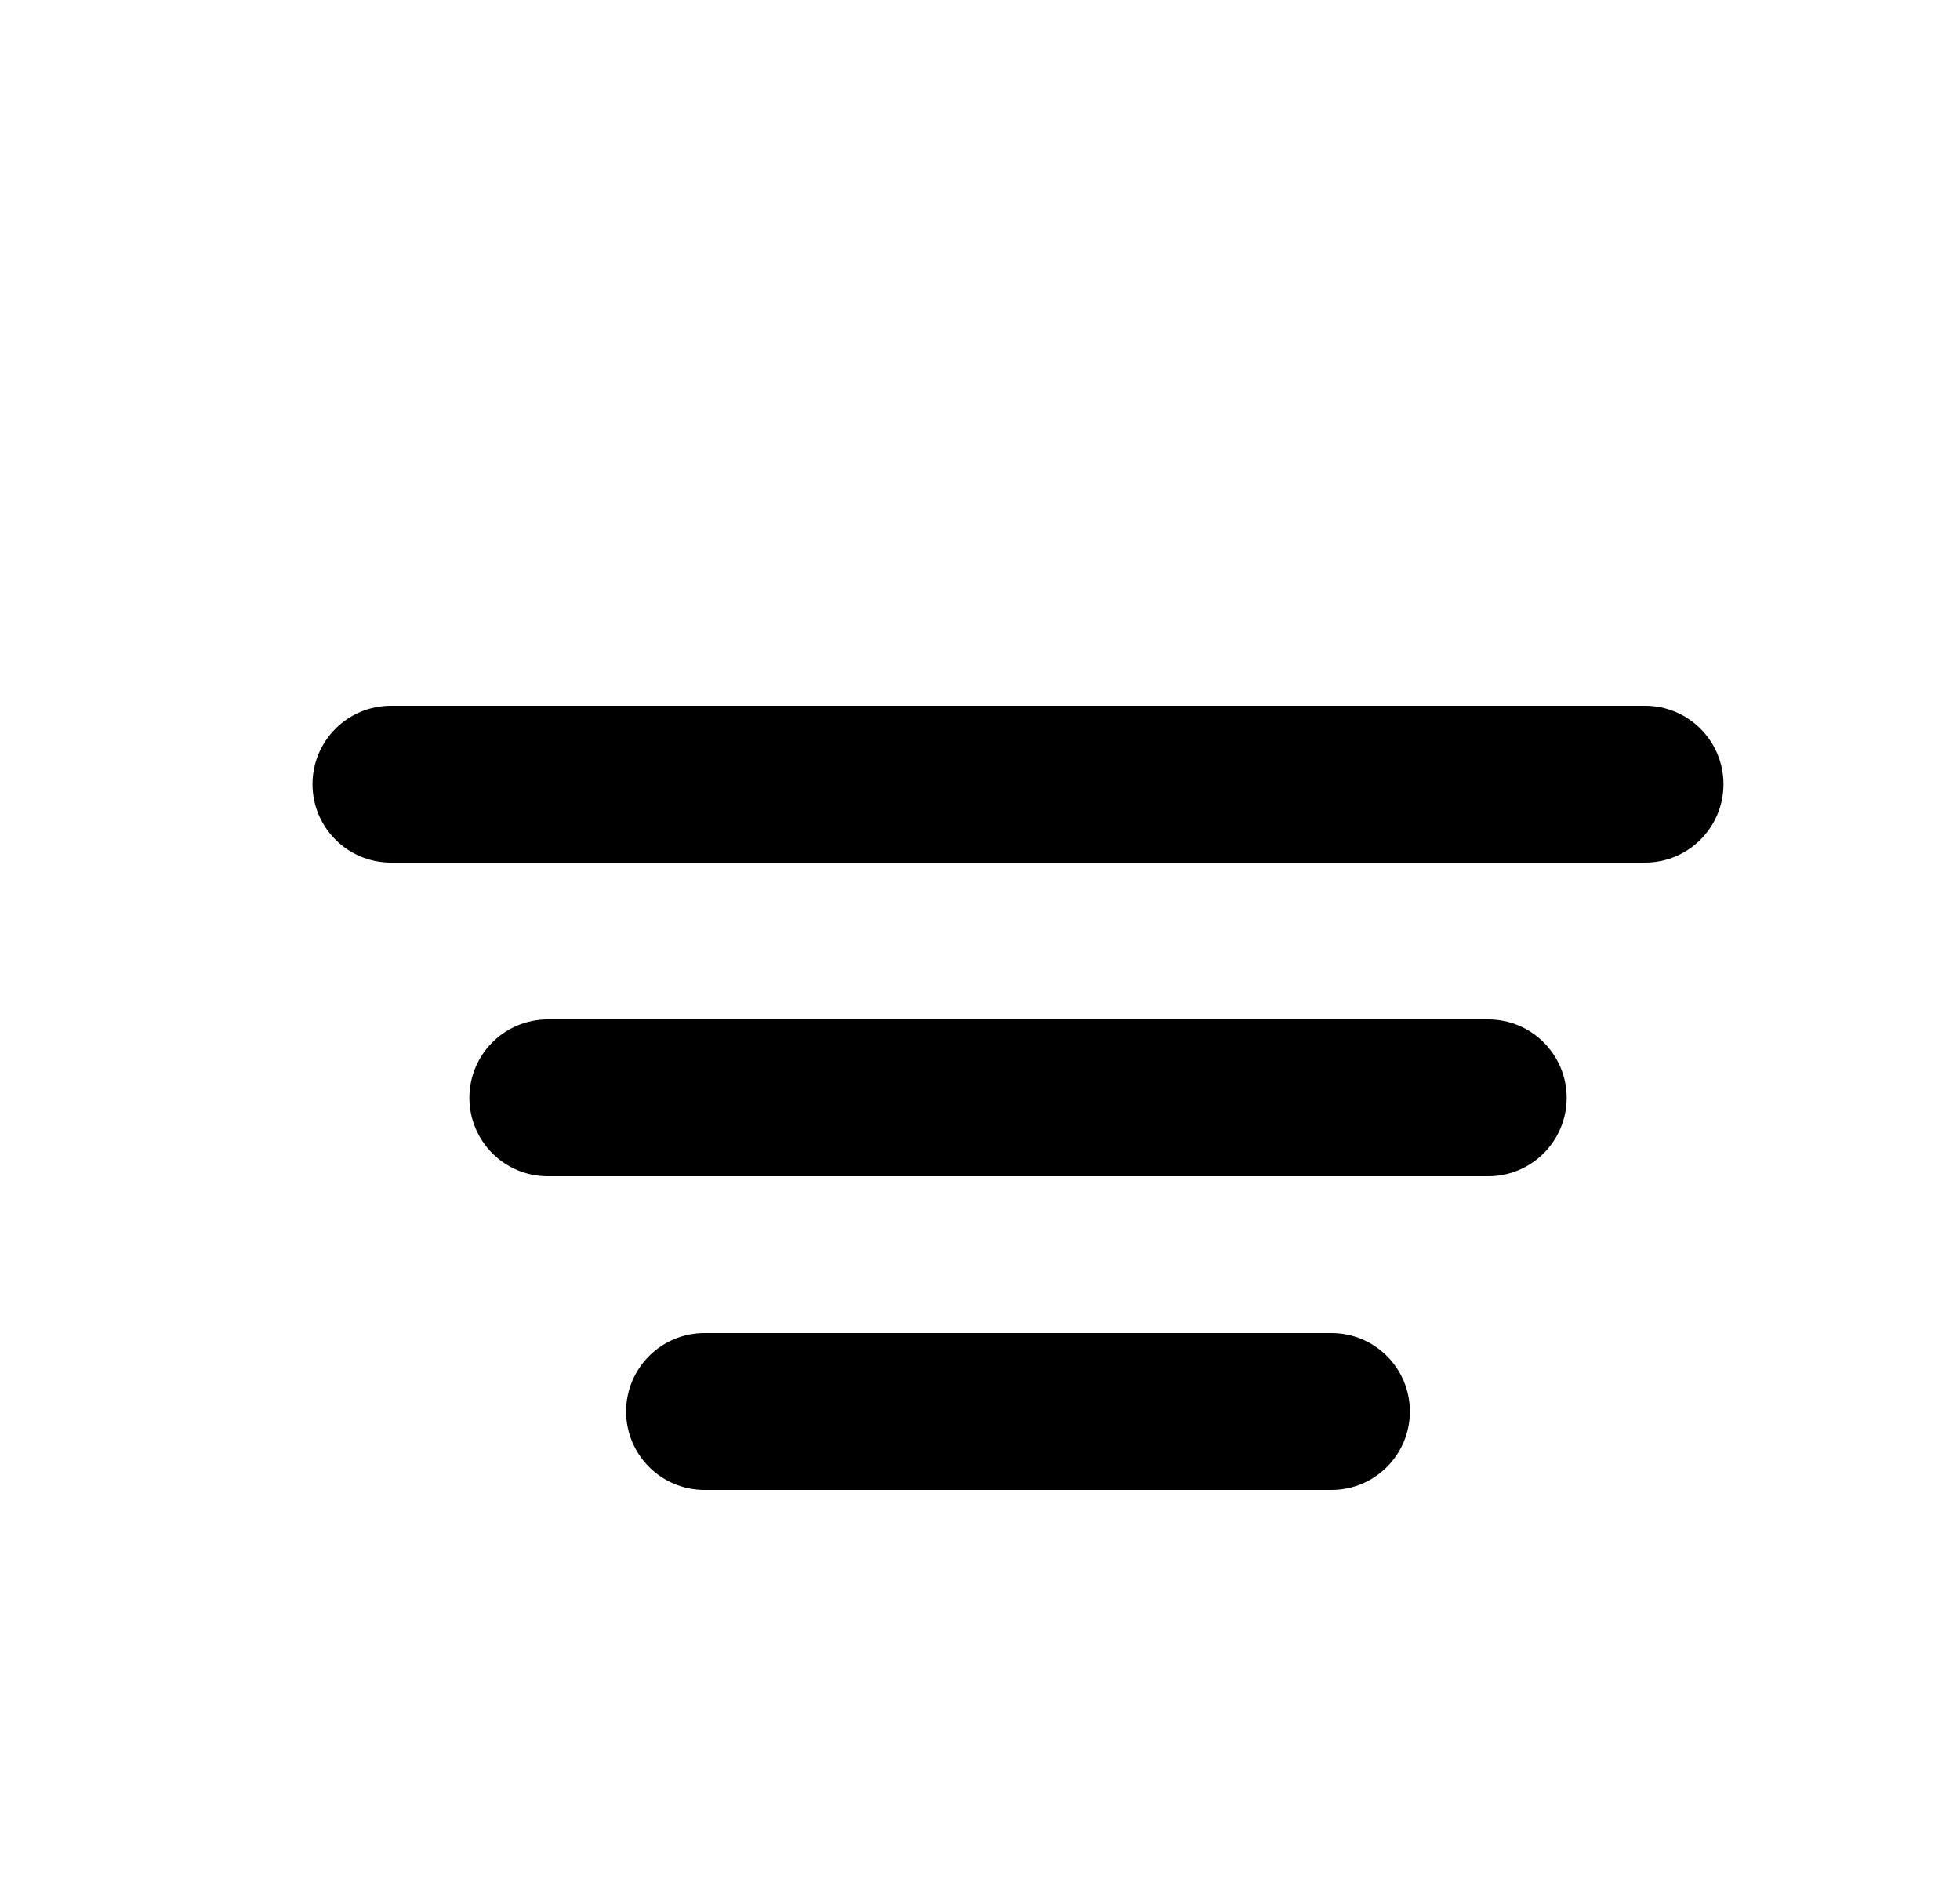 <svg xmlns="http://www.w3.org/2000/svg" xmlns:xlink="http://www.w3.org/1999/xlink" width="25" height="24" viewBox="0 0 25 24">
    <defs>
        <filter id="9v6jd9pnqa" color-interpolation-filters="auto">
            <feColorMatrix in="SourceGraphic" values="0 0 0 0 0.086 0 0 0 0 0.196 0 0 0 0 0.361 0 0 0 1 0"/>
        </filter>
        <filter id="g931wourob" width="277.8%" height="420%" x="-88.9%" y="-140%" filterUnits="objectBoundingBox">
            <feOffset dy="2" in="SourceAlpha" result="shadowOffsetOuter1"/>
            <feGaussianBlur in="shadowOffsetOuter1" result="shadowBlurOuter1" stdDeviation="5"/>
            <feColorMatrix in="shadowBlurOuter1" values="0 0 0 0 0.086 0 0 0 0 0.196 0 0 0 0 0.361 0 0 0 0.05 0"/>
        </filter>
        <path id="sryb9ynsmc" d="M15.995 15c.553 0 1 .448 1 1s-.447 1-1 1H7.998c-.552 0-1-.448-1-1s.448-1 1-1h7.997zm2-4c.552 0 1 .448 1 1s-.448 1-1 1H5.999c-.553 0-1-.448-1-1s.447-1 1-1h11.996zm2-4c.552 0 1 .448 1 1s-.448 1-1 1H3.998c-.552 0-1-.448-1-1s.448-1 1-1h15.995z"/>
    </defs>
    <g fill="none" fill-rule="evenodd">
        <g>
            <g>
                <g filter="url(#9v6jd9pnqa)" transform="translate(-62 -176) translate(16 169) translate(46.988 7)">
                    <g>
                        <path d="M0 0H23.994V24H0z"/>
                        <g>
                            <use fill="#000" filter="url(#g931wourob)" xlink:href="#sryb9ynsmc"/>
                            <use fill="#FFF" xlink:href="#sryb9ynsmc"/>
                        </g>
                    </g>
                </g>
            </g>
        </g>
    </g>
</svg>

